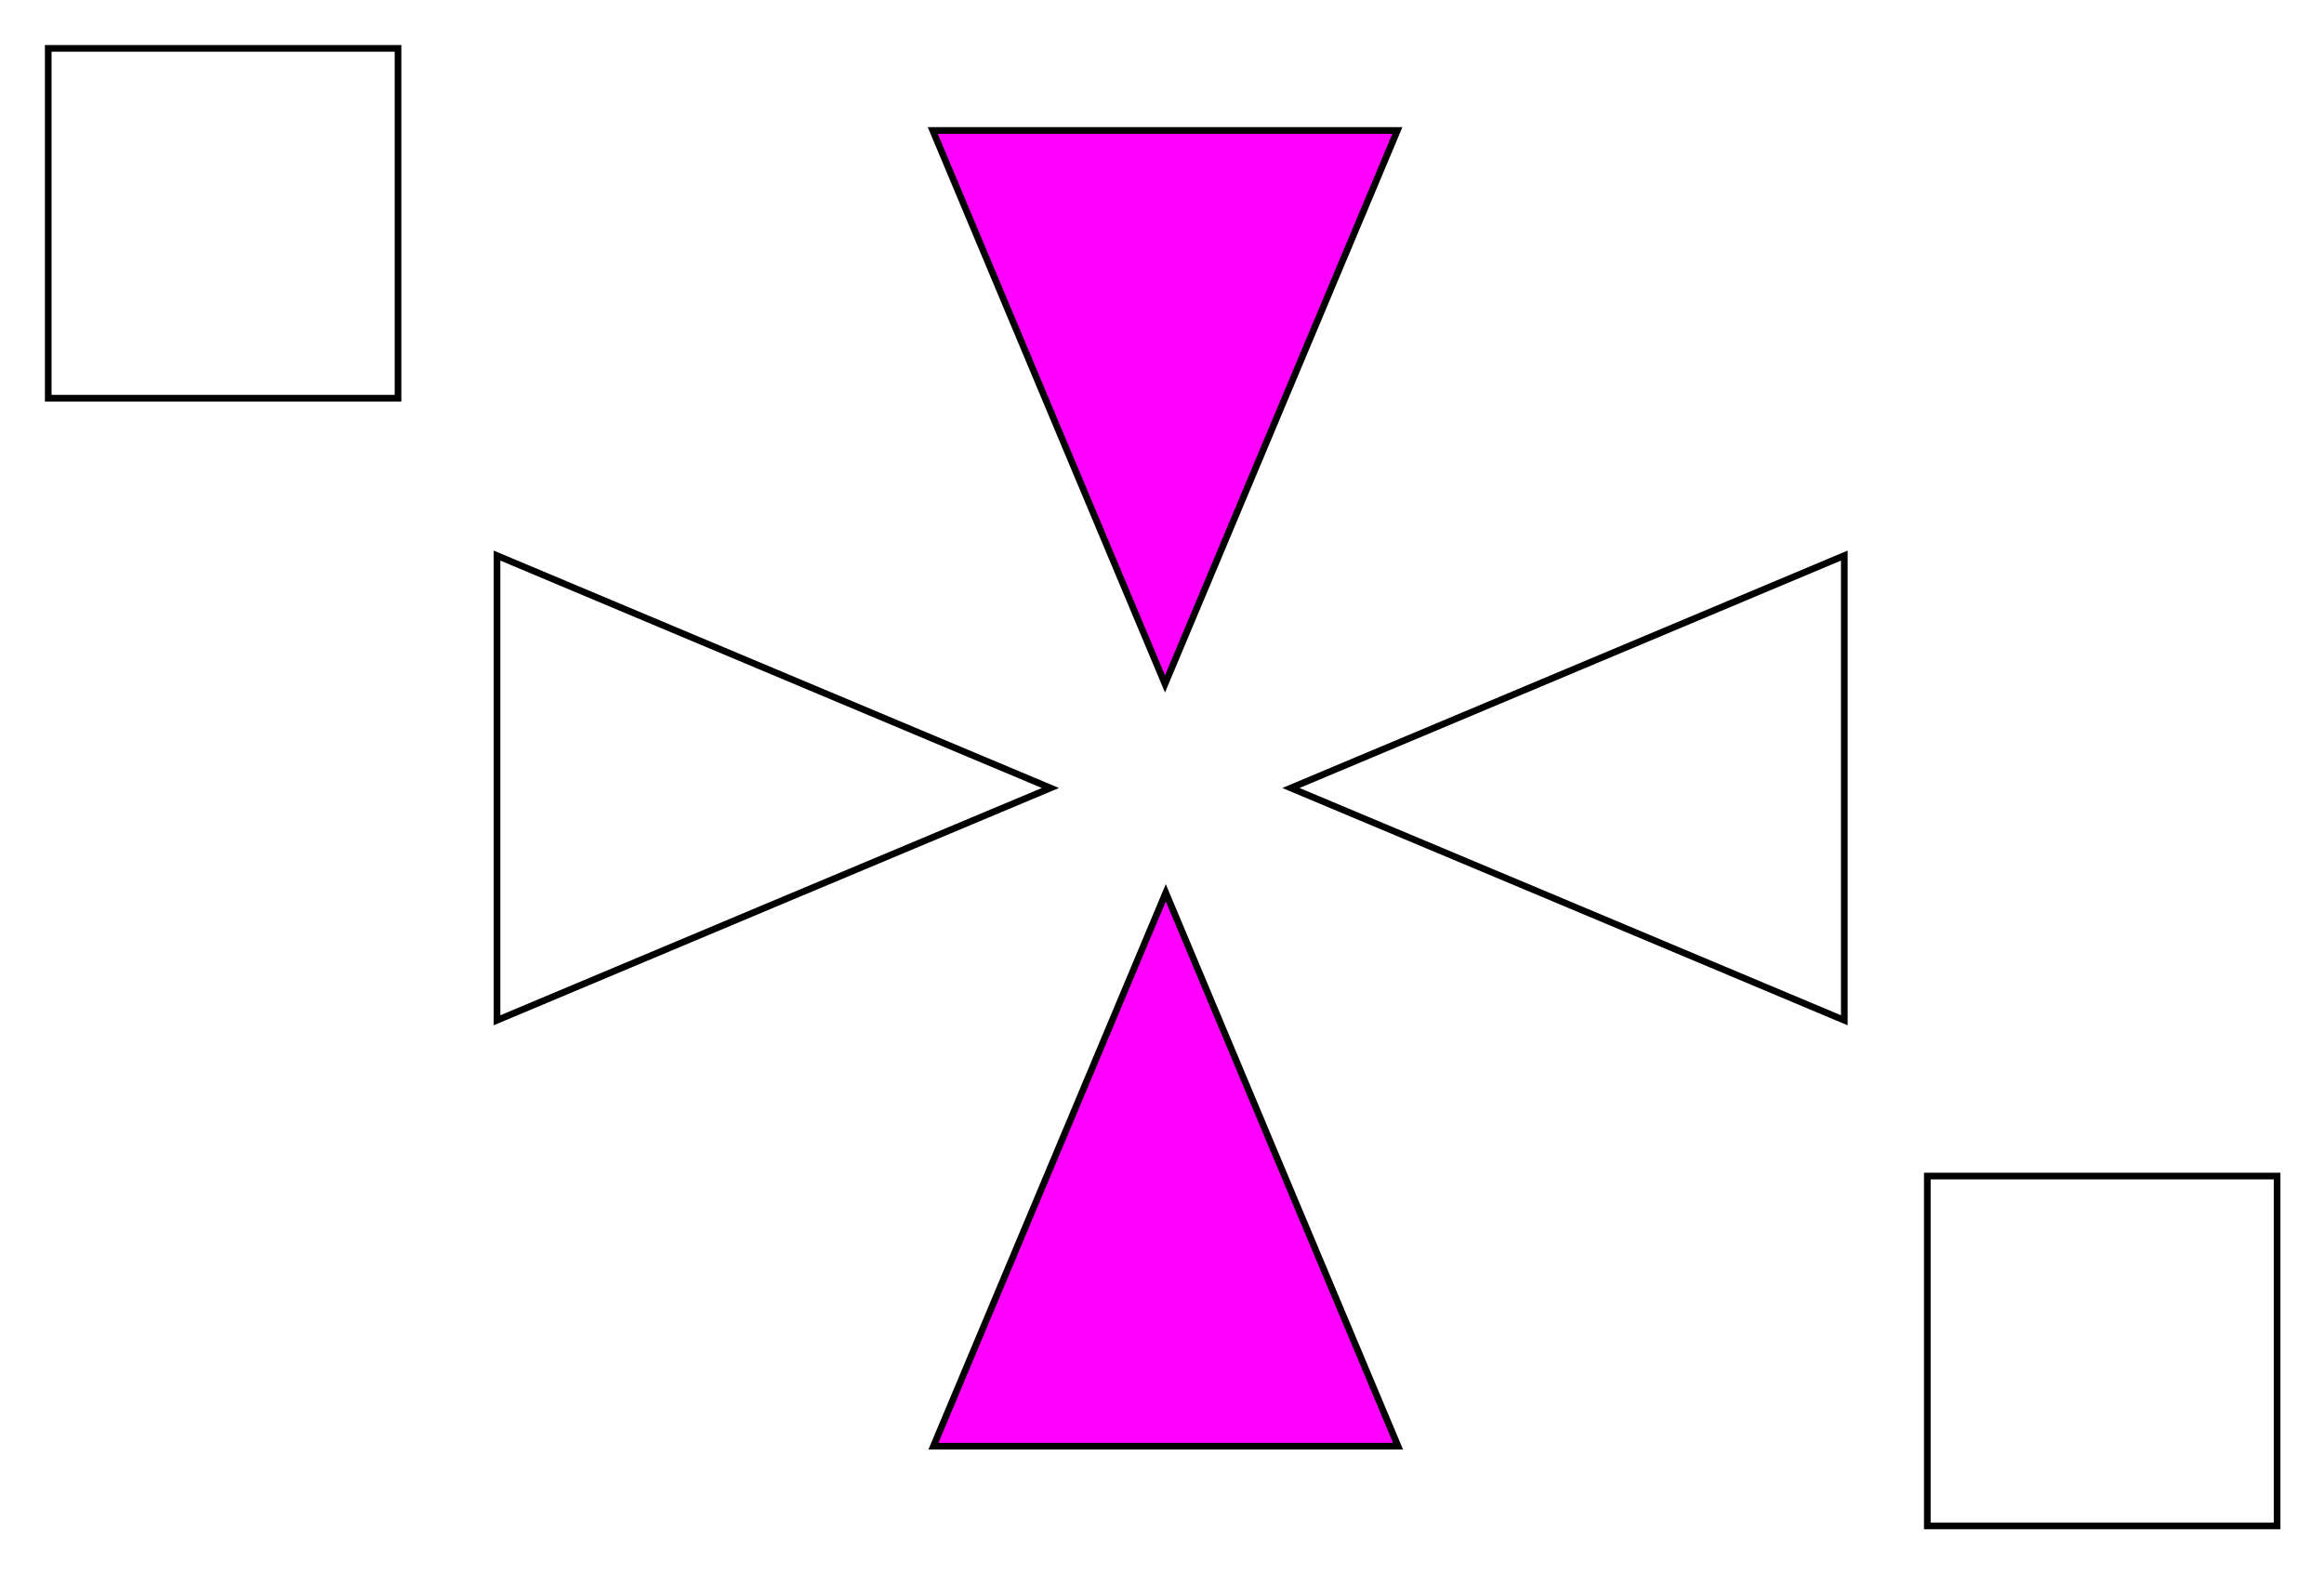 <svg xmlns="http://www.w3.org/2000/svg" viewBox="0 0 17441 11811"><path fill="none" stroke="#000" stroke-width="50" d="M9688 5913l2077-872 2076-872v3487l-2076-872z"/><path fill="none" stroke="#000" stroke-width="50" d="M7883 5913l-2077-872-2076-872v3487l2076-872z"/><path fill="#f0f" stroke="#000" stroke-width="50" d="M8749 6699l-872 2077-872 2076h3487l-872-2076z"/><path fill="#f0f" stroke="#000" stroke-width="50" d="M8743 5132l-872-2077-871-2076h3487l-872 2076z"/><path fill="none" stroke="#000" stroke-width="50" d="M362 363h2625v2625H362z"/><path fill="none" stroke="#000" stroke-width="50" d="M14464 8825h2625v2625h-2625z"/></svg>